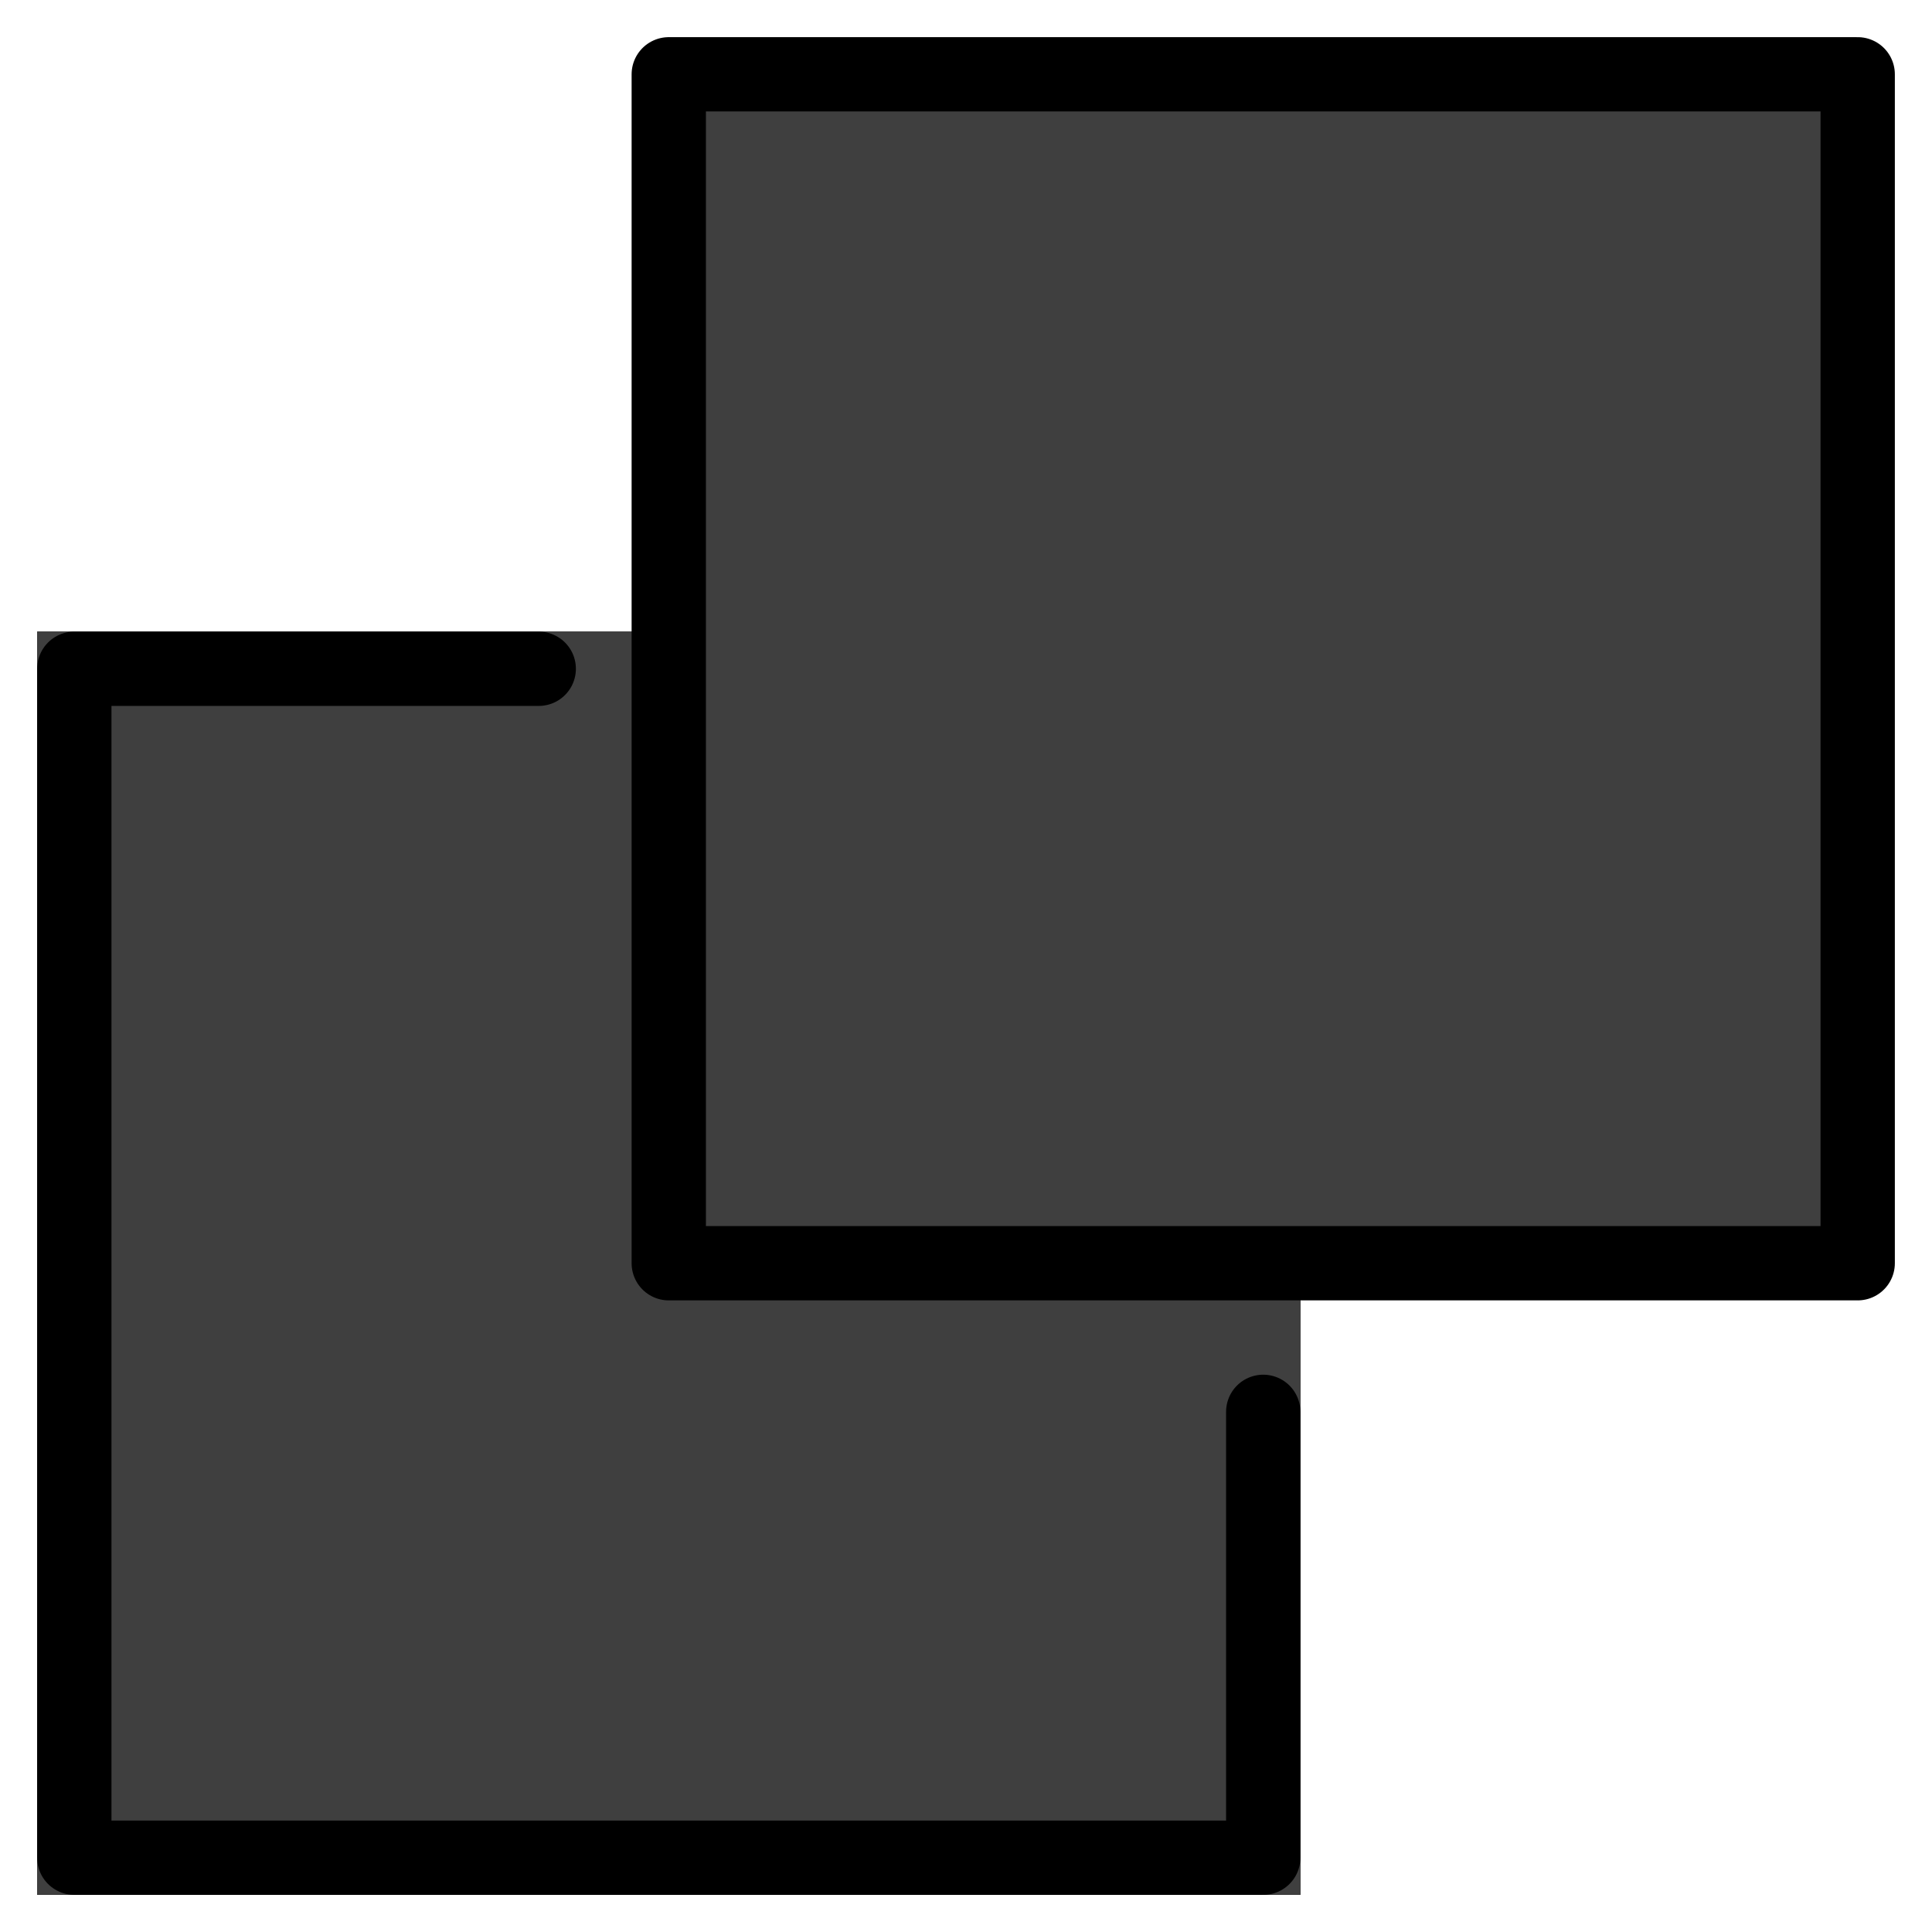 <svg viewBox="10 10 52 52" xmlns="http://www.w3.org/2000/svg">
  <defs>
    <linearGradient id="yellow-gradient" x1="0%" x2="0%" y1="0%" y2="100%">
      <stop offset="0%" style="stop-color:#FDE02F;stop-opacity:1;"/>
      <stop offset="100%" style="stop-color:#F7B209;stop-opacity:1;"/>
    </linearGradient>
  </defs>
  <g id="line-supplement">
    <path d="M44 28H12V60H44V28Z" fill="#000" stroke="#000" stroke-width="2"/>
    <path d="M60 12H28V44H60V12Z" fill="#000"/>
  </g>
  <g id="color">
    <path d="M44 28H12V60H44V28Z" fill="#3F3F3F" stroke="#3F3F3F" stroke-width="2"/>
    <path d="M60 12H28V44H60V12Z" fill="#3F3F3F"/>
  </g>
  <g id="line">
    <path d="M24.5 28H12V60H44V48" fill="none" stroke="#000" stroke-linecap="round" stroke-linejoin="round" stroke-width="2"/>
    <path d="M60 12H28V44H60V12Z" fill="none" stroke="#000" stroke-linejoin="round" stroke-width="2"/>
  </g>
</svg>